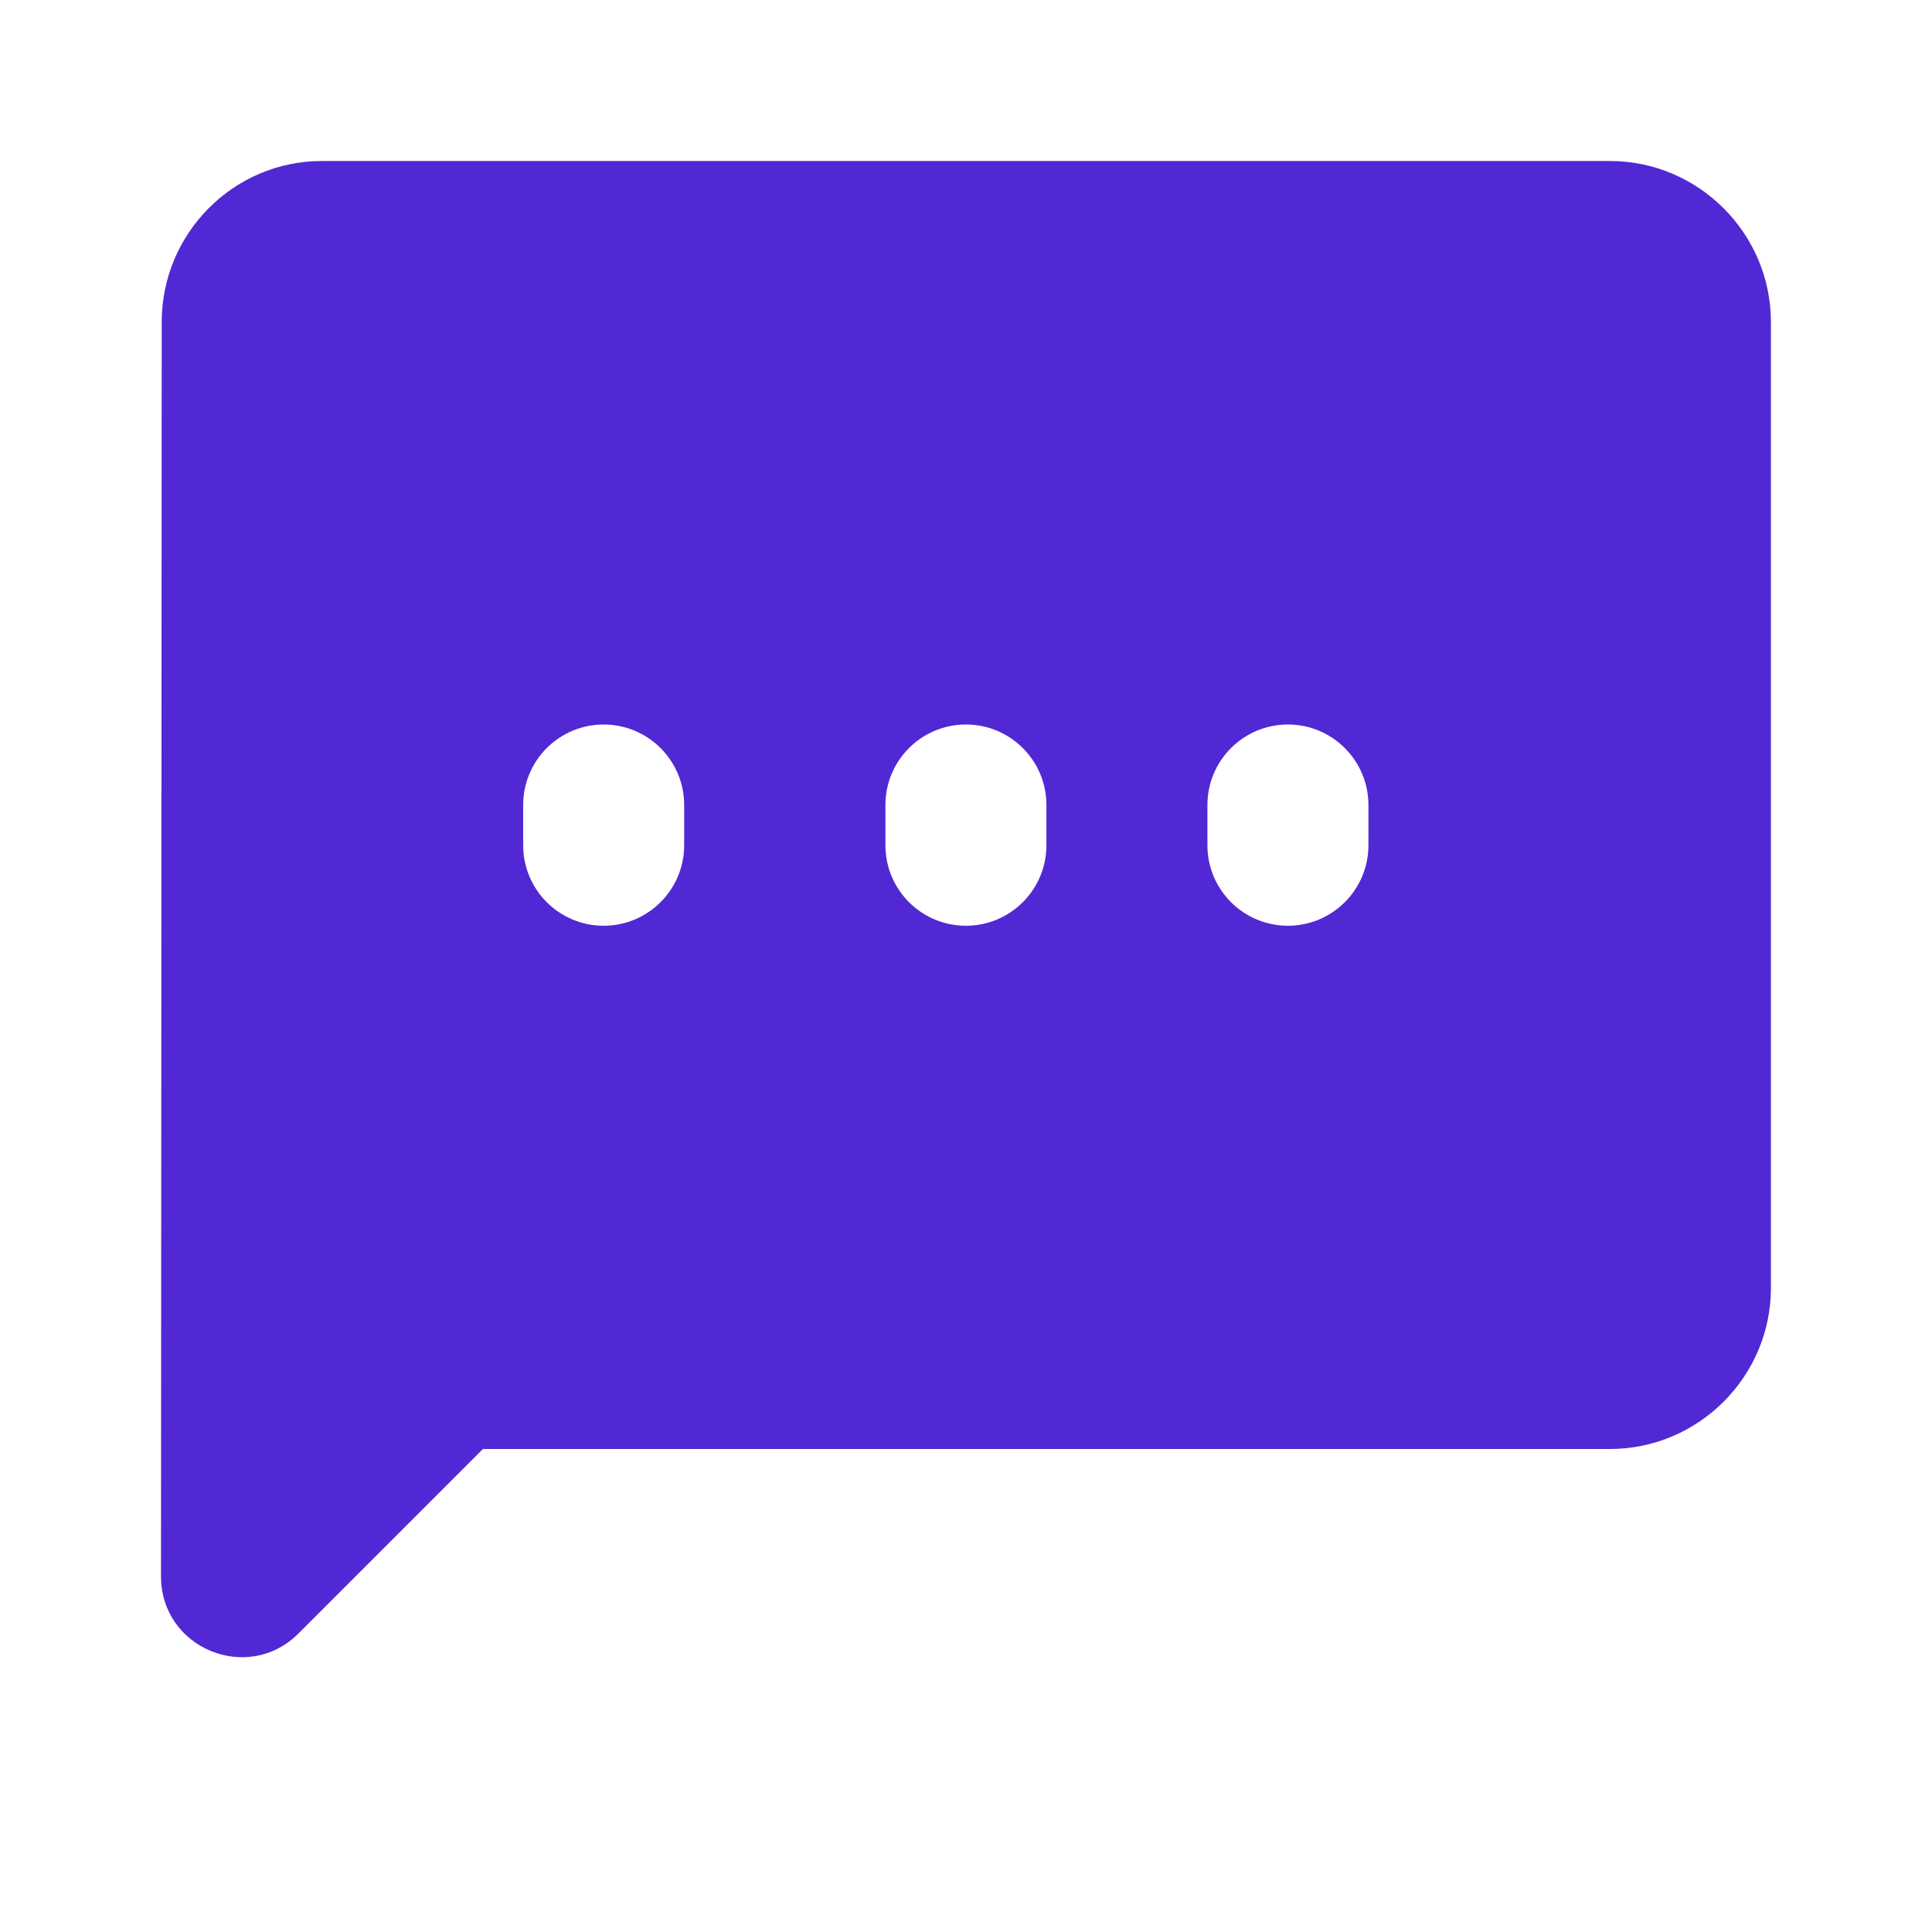 <svg width="24" height="24" viewBox="0 0 24 24" fill="none" xmlns="http://www.w3.org/2000/svg">
<path fill-rule="evenodd" clip-rule="evenodd" d="M3.999 2H19.999C21.099 2 21.999 2.9 21.999 4V16C21.999 17.1 21.099 18 19.999 18H5.999L3.707 20.292C3.077 20.922 2 20.475 2 19.584L2.009 4C2.009 2.9 2.899 2 3.999 2ZM8.499 10C8.499 9.448 8.051 9 7.499 9C6.946 9 6.499 9.448 6.499 10V10.5C6.499 11.052 6.946 11.5 7.499 11.5C8.051 11.5 8.499 11.052 8.499 10.5V10ZM12.999 10C12.999 9.448 12.551 9 11.999 9C11.446 9 10.999 9.448 10.999 10V10.5C10.999 11.052 11.446 11.5 11.999 11.5C12.551 11.5 12.999 11.052 12.999 10.5V10ZM15.999 9C16.551 9 16.999 9.448 16.999 10V10.5C16.999 11.052 16.551 11.5 15.999 11.5C15.446 11.5 14.999 11.052 14.999 10.5V10C14.999 9.448 15.446 9 15.999 9Z" fill="#5128D4"/>
</svg>
